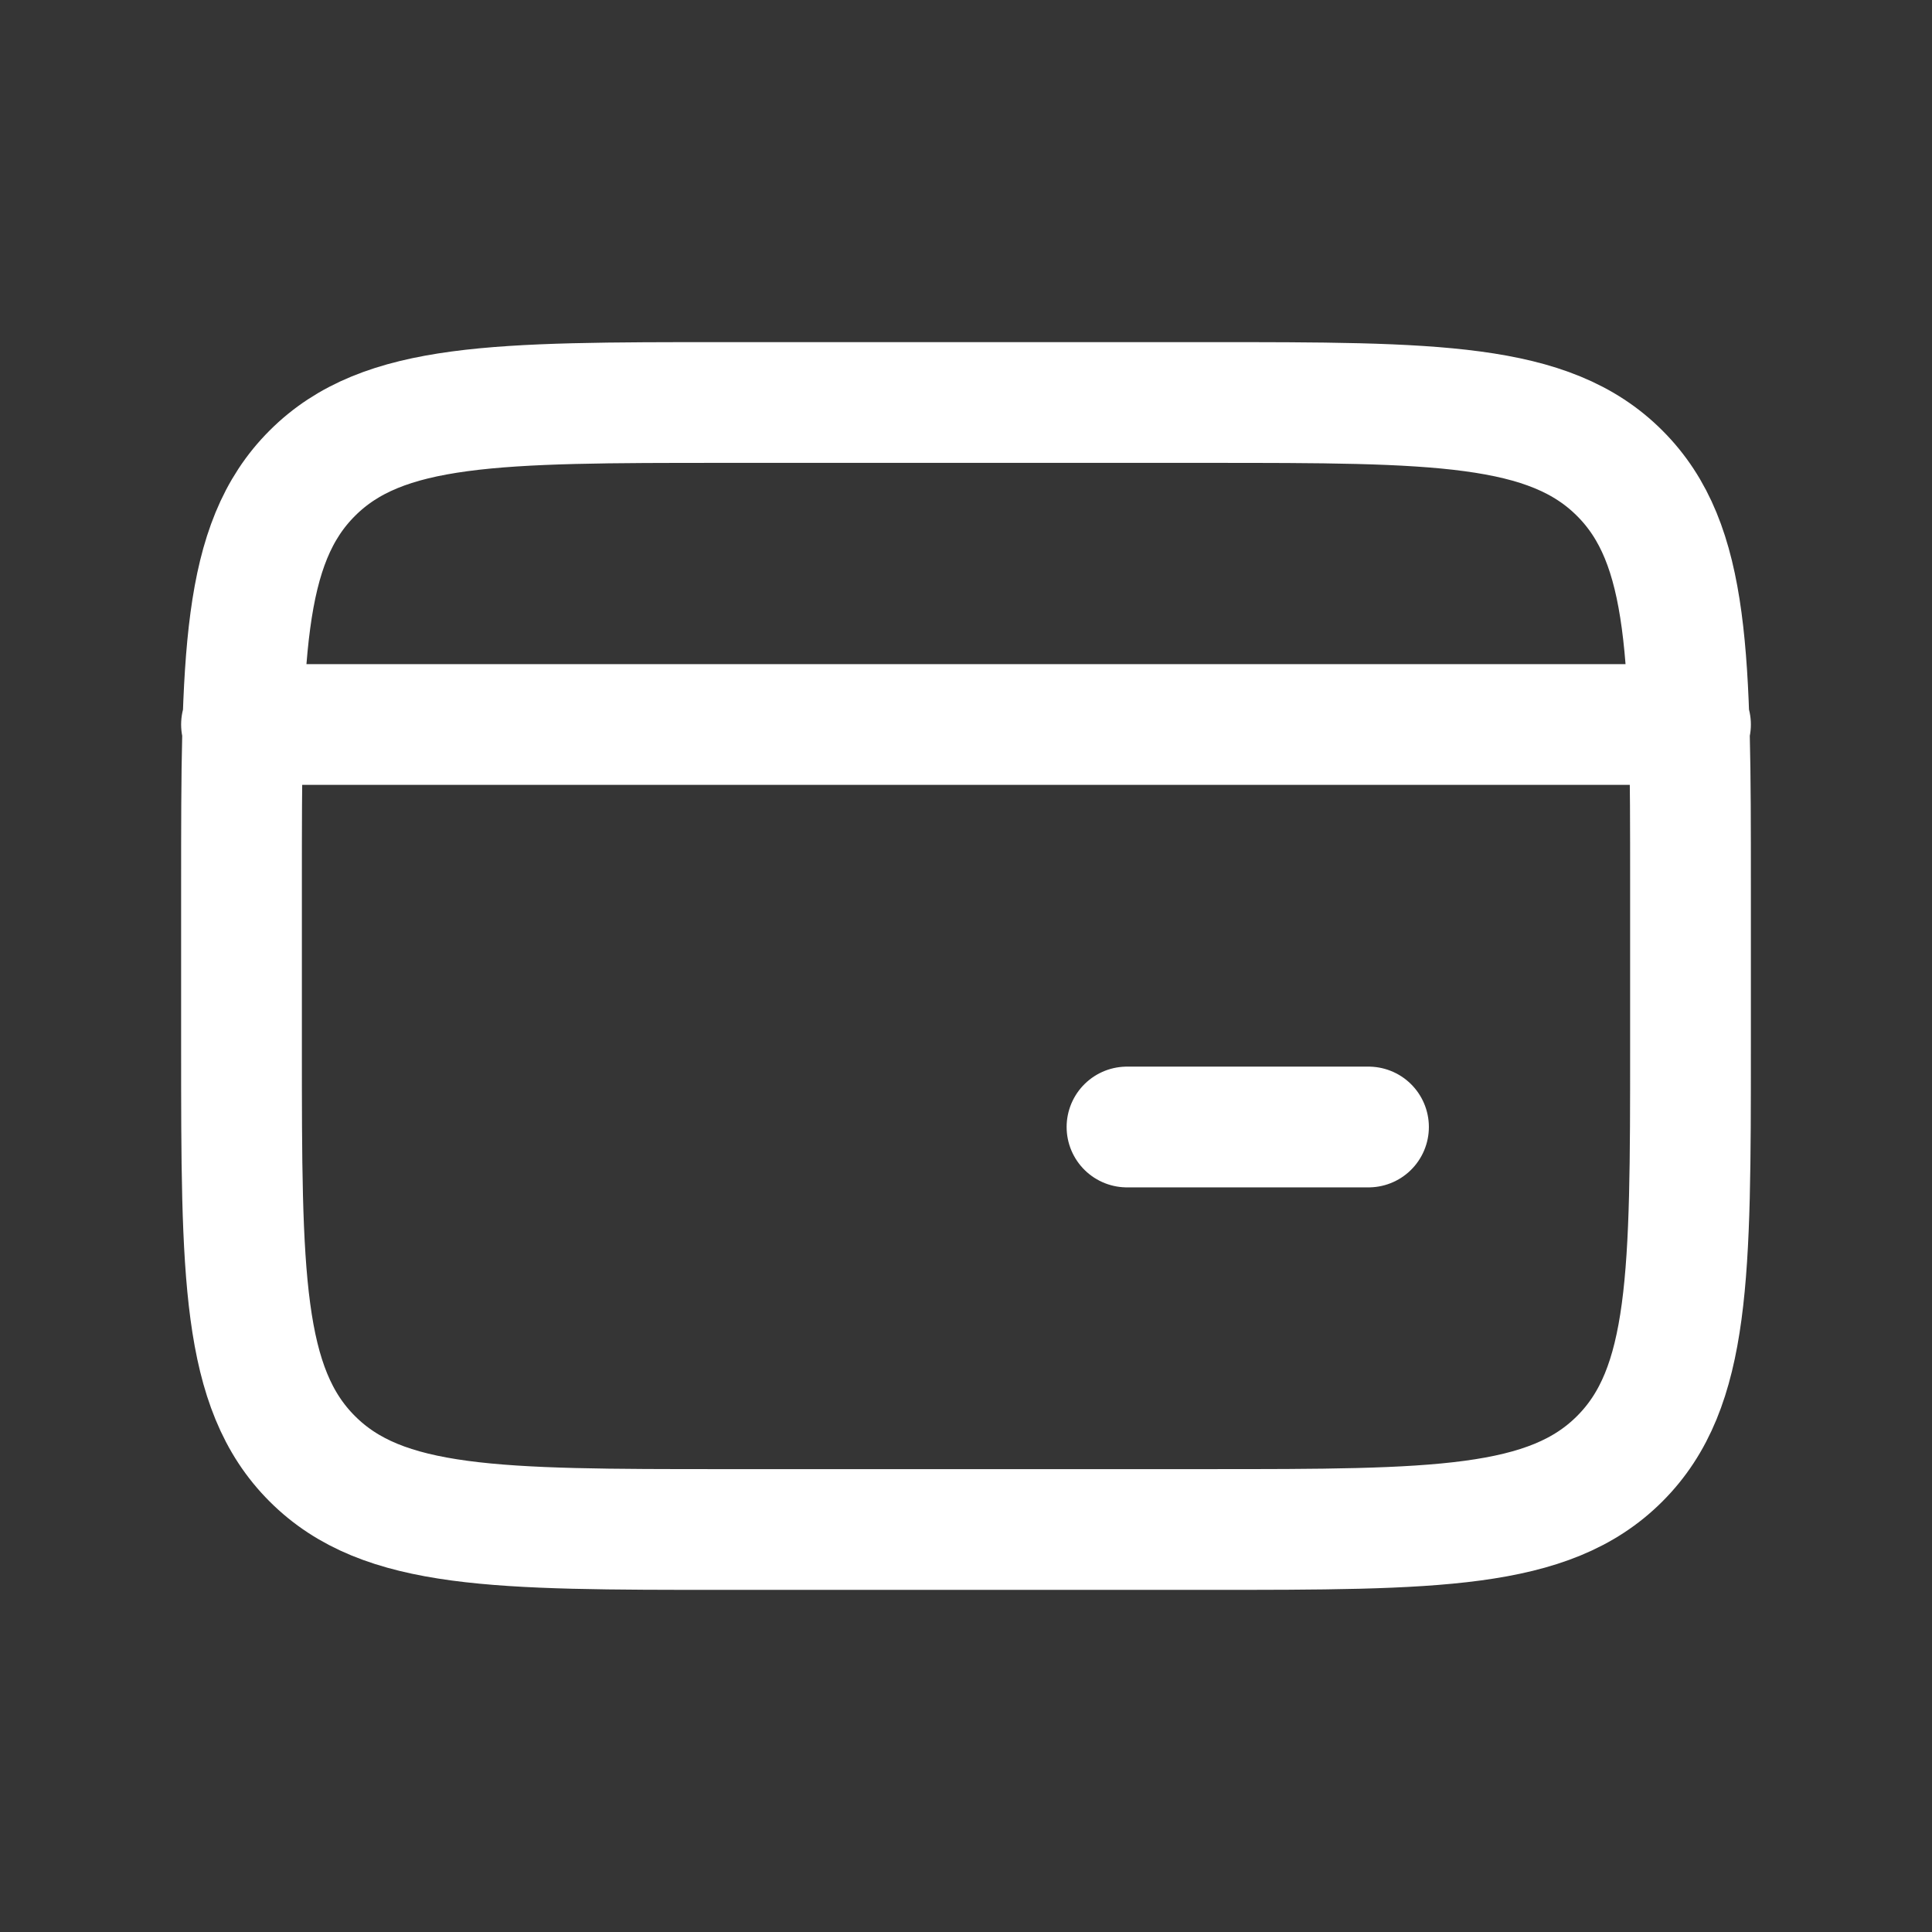 <svg xmlns="http://www.w3.org/2000/svg" width="24" height="24" fill="none"><rect width="100%" height="100%" fill="#333333" stroke="none"/><path fill="#fff" fill-opacity=".01" d="M24 0v24H0V0z"/><path stroke="#FFFFFF" stroke-linecap="round" stroke-width="1.5" d="M21 9H3m14 5h-3m-5 5h6c2.828 0 4.243 0 5.121-.879C21 17.243 21 15.828 21 13v-2c0-2.828 0-4.243-.879-5.121C19.243 5 17.828 5 15 5H9c-2.828 0-4.243 0-5.121.879C3 6.757 3 8.172 3 11v2c0 2.828 0 4.243.879 5.121C4.757 19 6.172 19 9 19Z"/></svg>